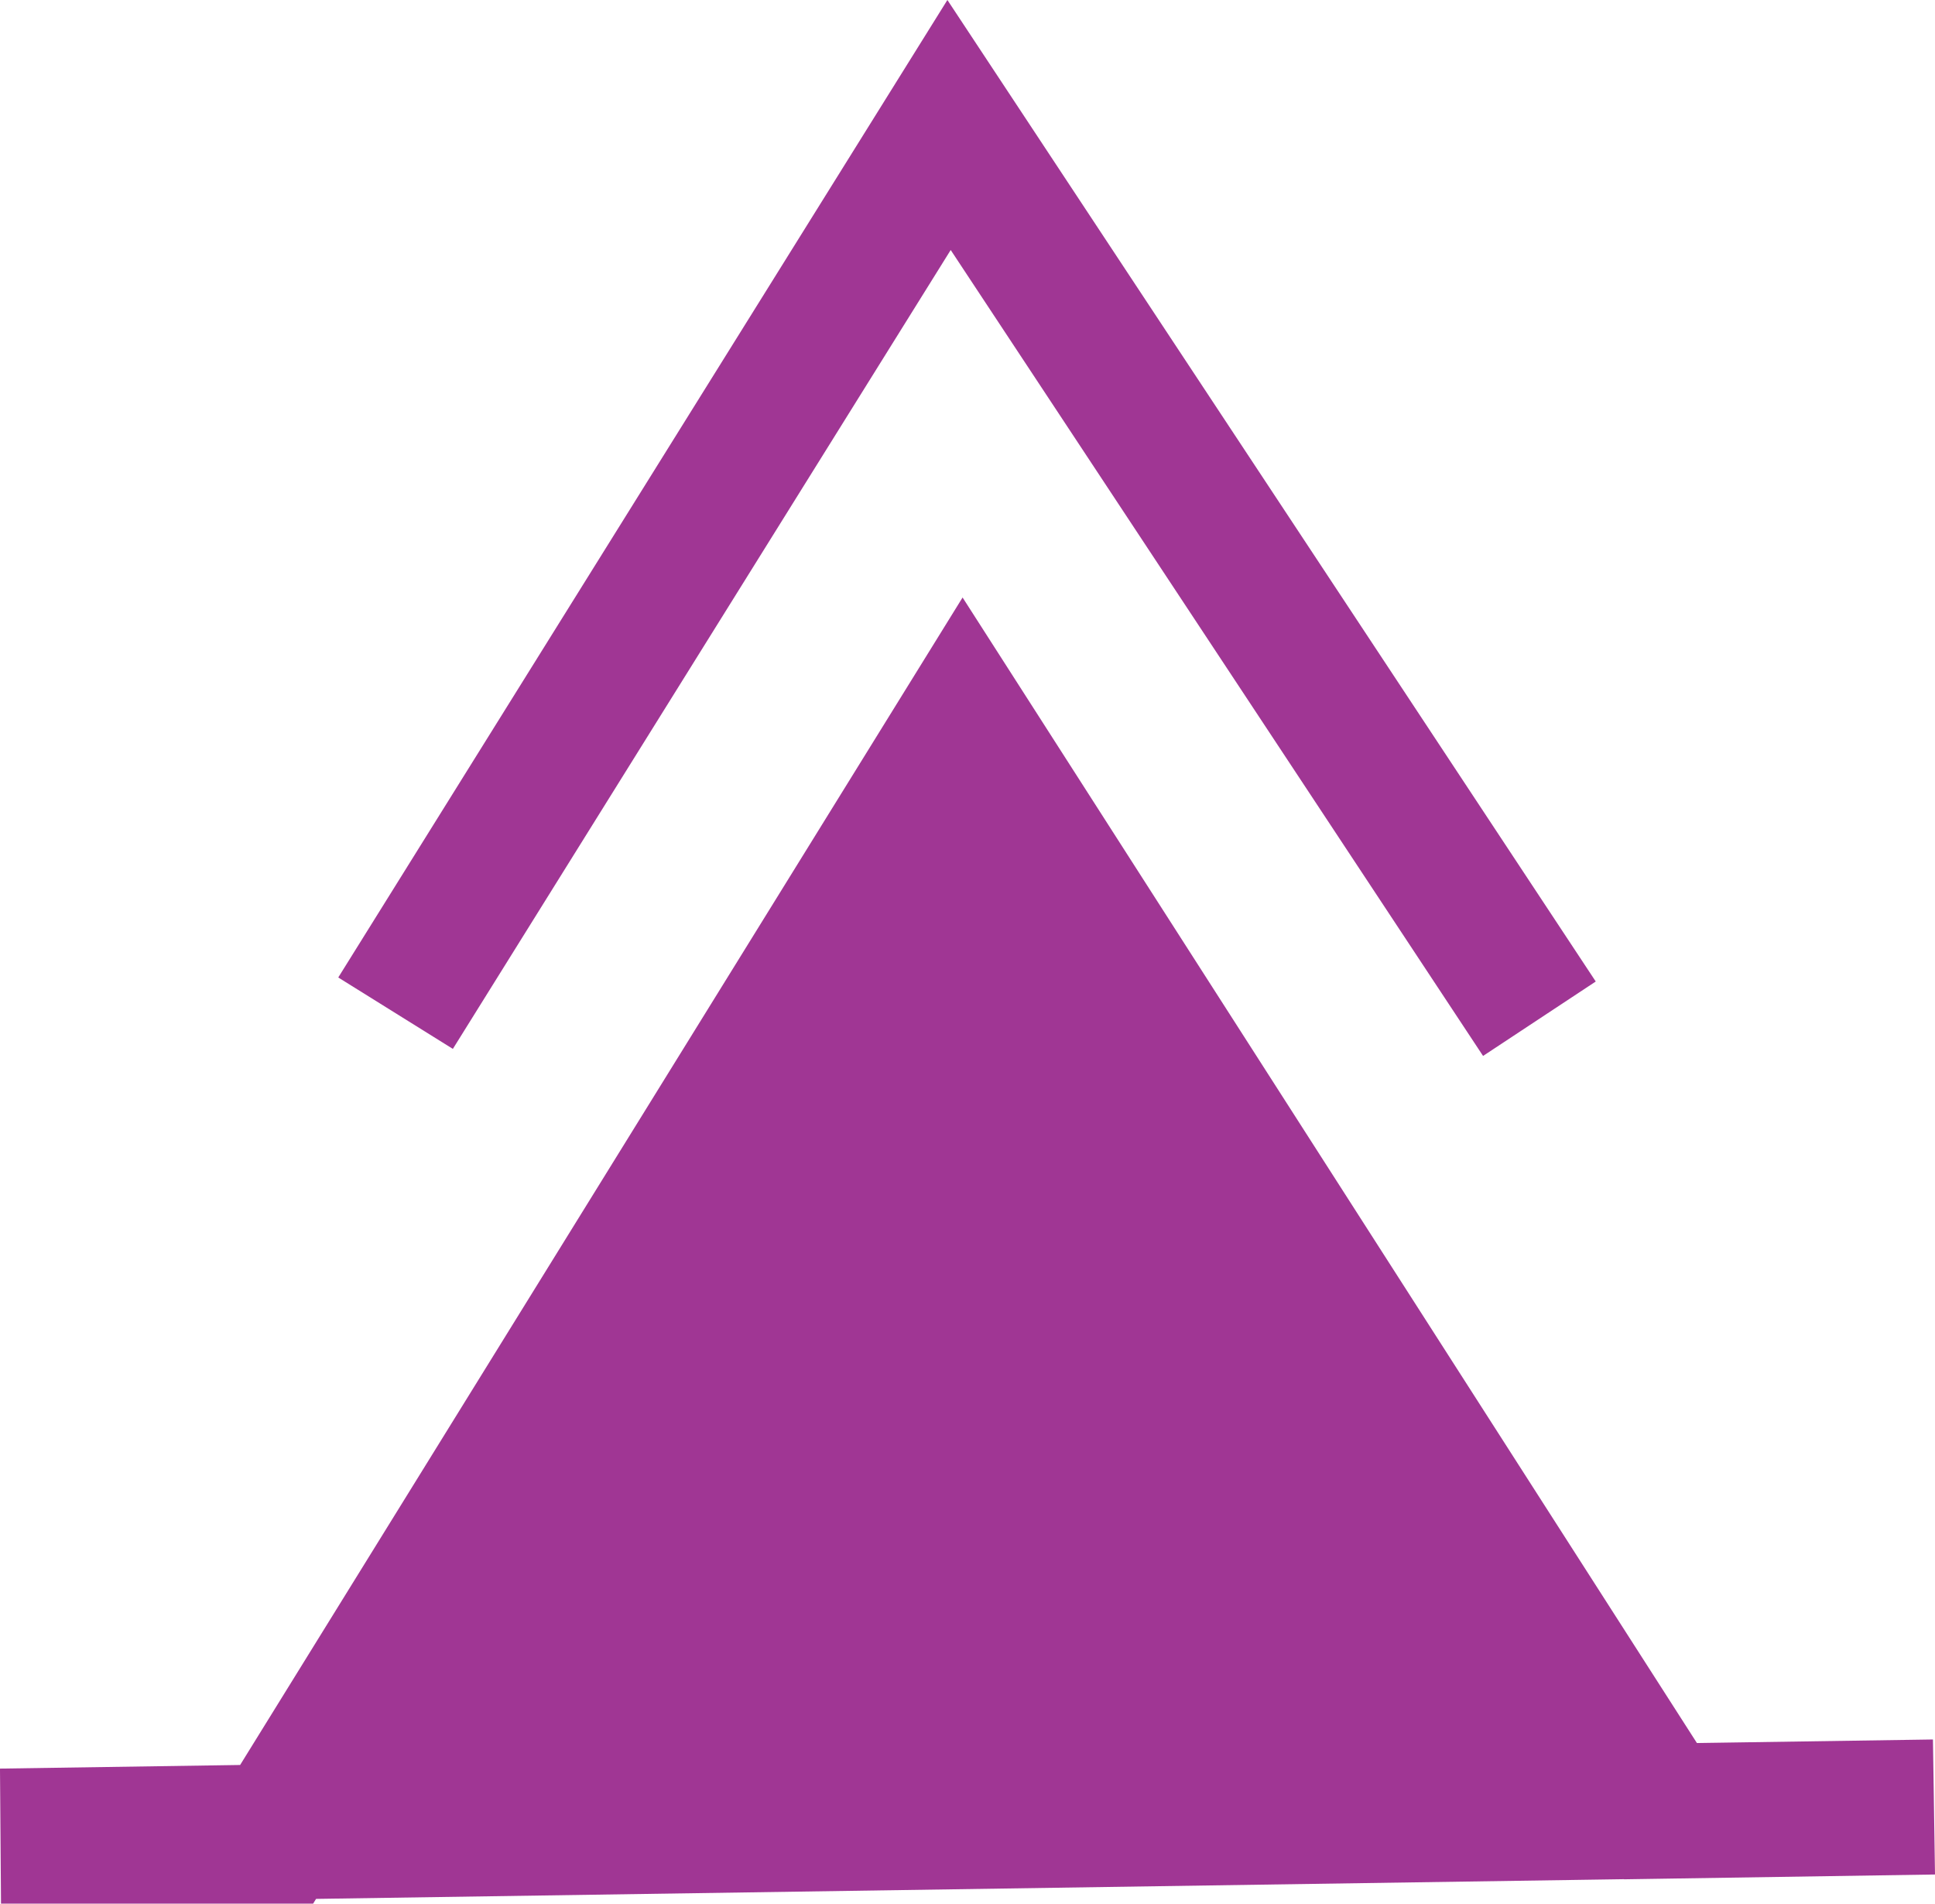 <svg id="Layer_8" data-name="Layer 8" xmlns="http://www.w3.org/2000/svg" 
viewBox="0 0 558.84 549.79">
<defs
><style>.cls-1{fill:none;}.cls-1,.cls-2{stroke:#a03694;stroke-miterlimit:10;stroke-width:39px;}.cls-2{fill:#a03694;}
</style>
</defs>
<title>extreme</title>
<path class="cls-1" d="M465.5,311.4,295,53.28,135.15,309.8" transform="translate(-20.91 -17.18)"/>
<path class="cls-2" d="M21.2,547.47h79.28L299.2,226.33,500.45,540.28l79-1.22Z" transform="translate(-20.91 -17.18)"/>
</svg>